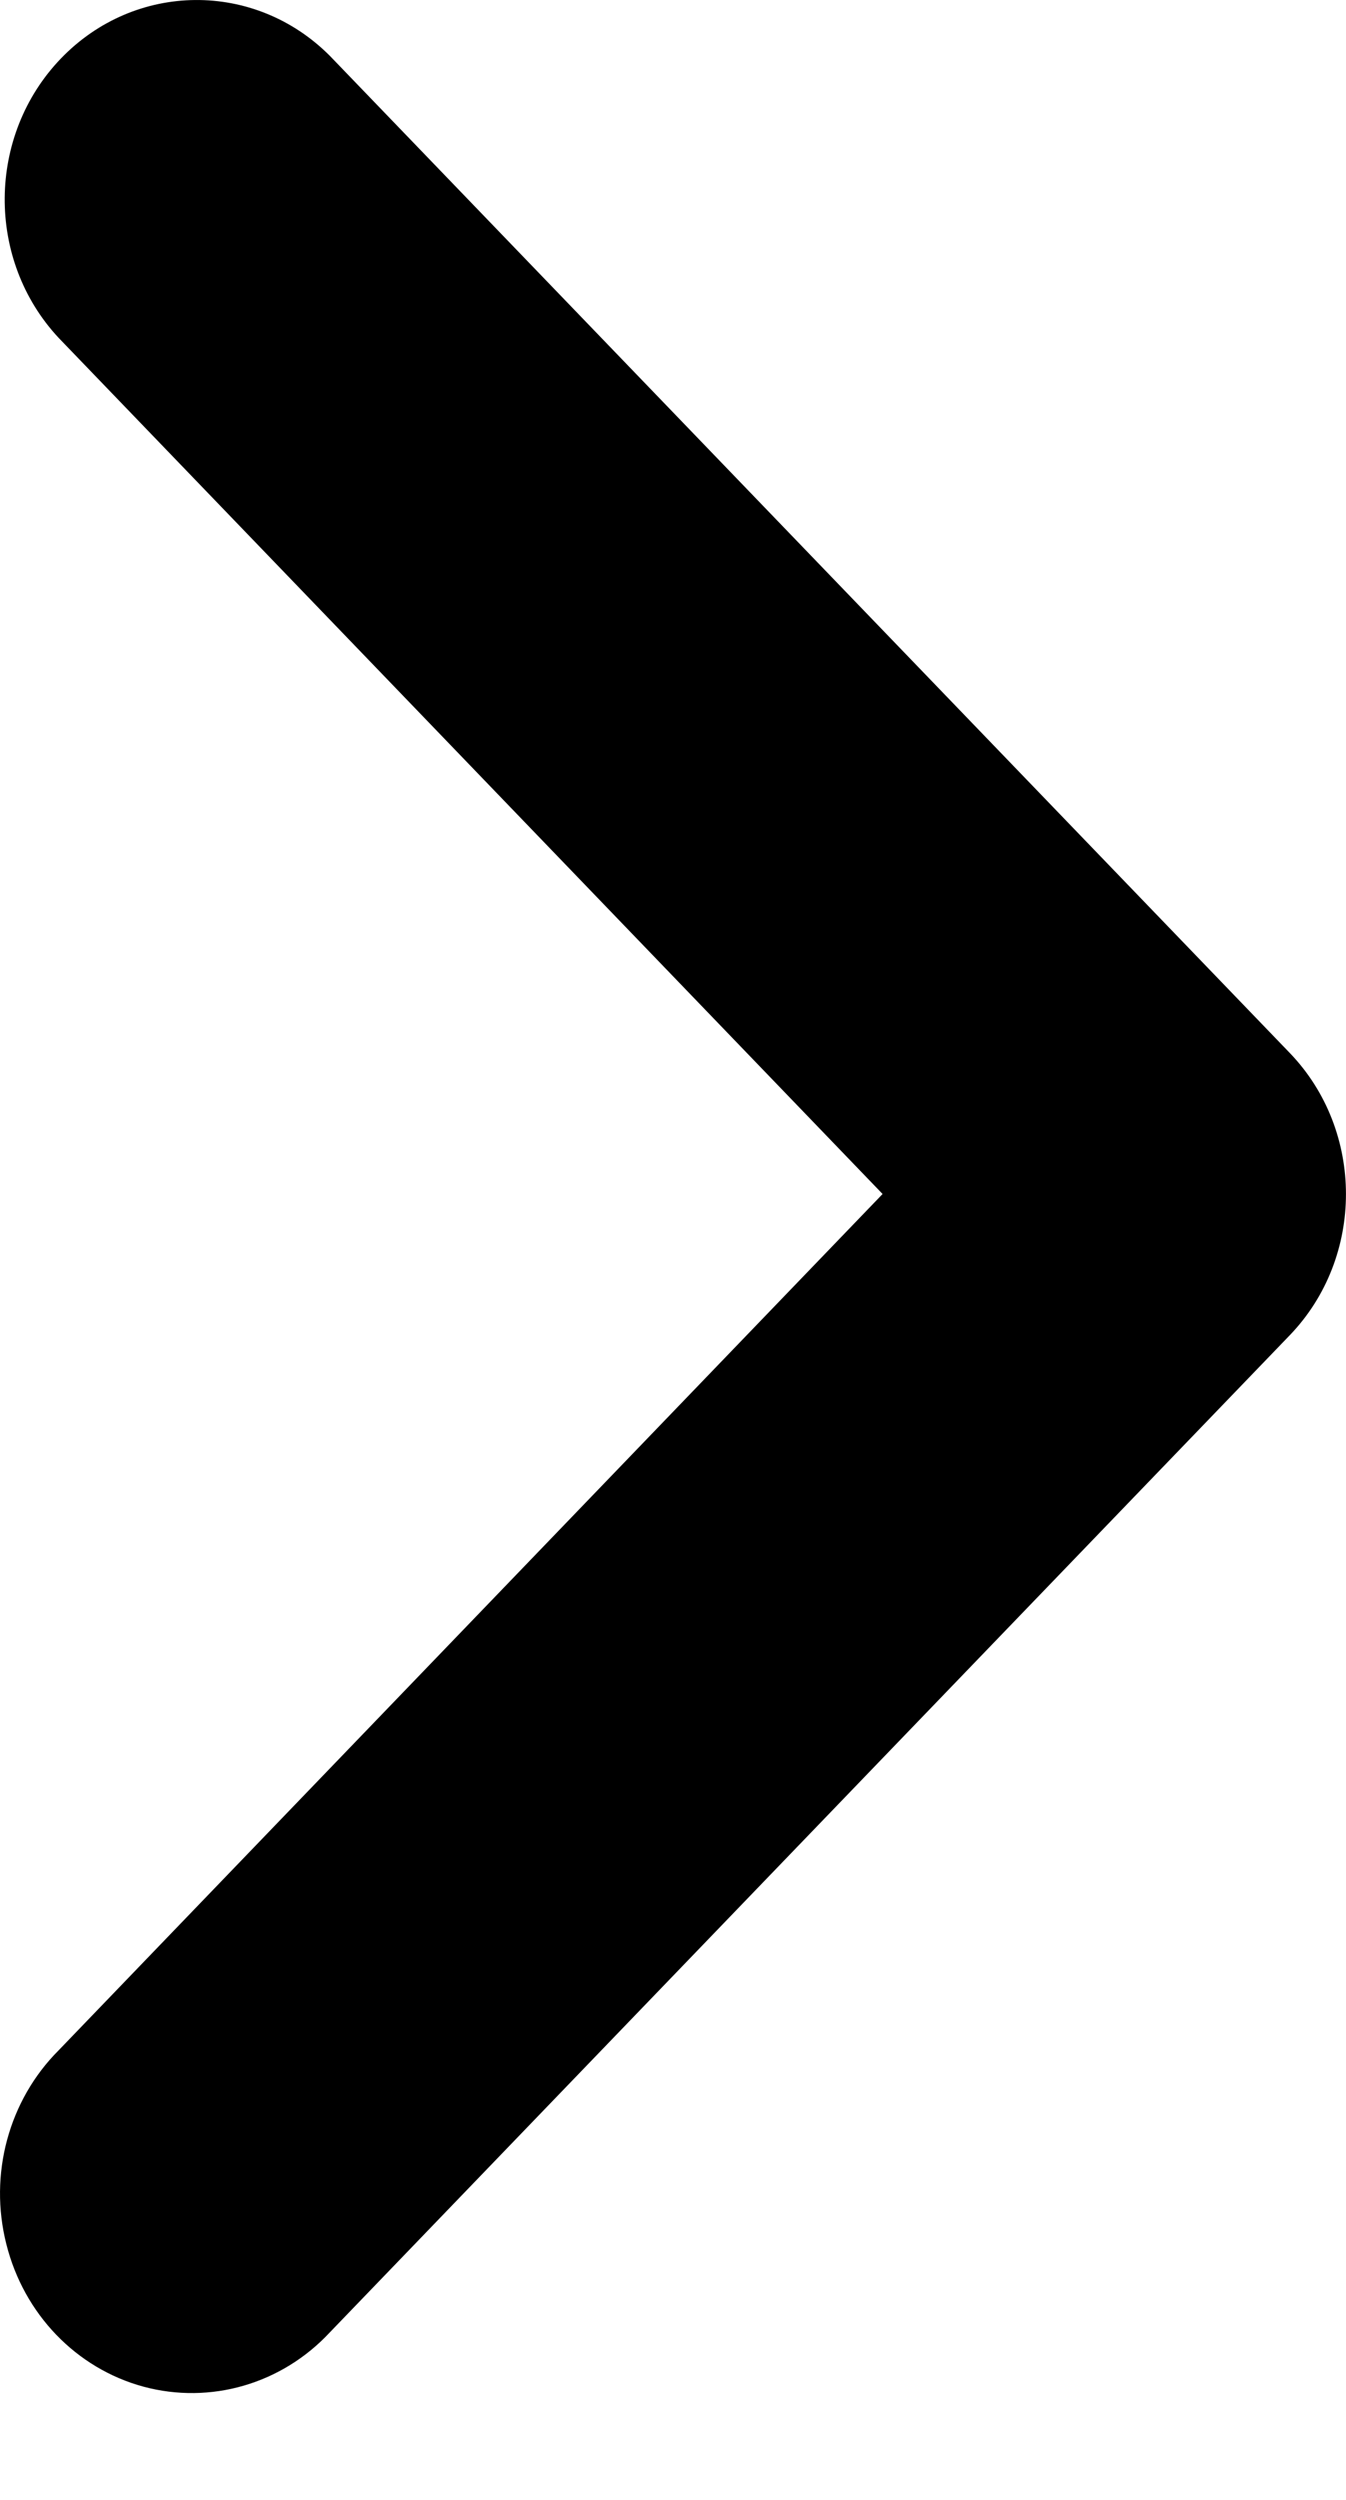<svg width="7" height="13" style="vertical-align: middle;fill: currentColor;overflow: hidden;" viewBox="0 0 7 13" xmlns="http://www.w3.org/2000/svg">
<path fill-rule="evenodd" clip-rule="evenodd" d="M6.708 5.476L1.716 0.291C1.325 -0.102 0.702 -0.096 0.317 0.304C-0.068 0.704 -0.074 1.351 0.305 1.757L4.59 6.209L0.305 10.662C0.045 10.922 -0.059 11.307 0.033 11.67C0.124 12.033 0.396 12.316 0.746 12.411C1.095 12.505 1.466 12.397 1.716 12.128L6.708 6.943C7.097 6.538 7.097 5.881 6.708 5.476Z"/>
</svg>
